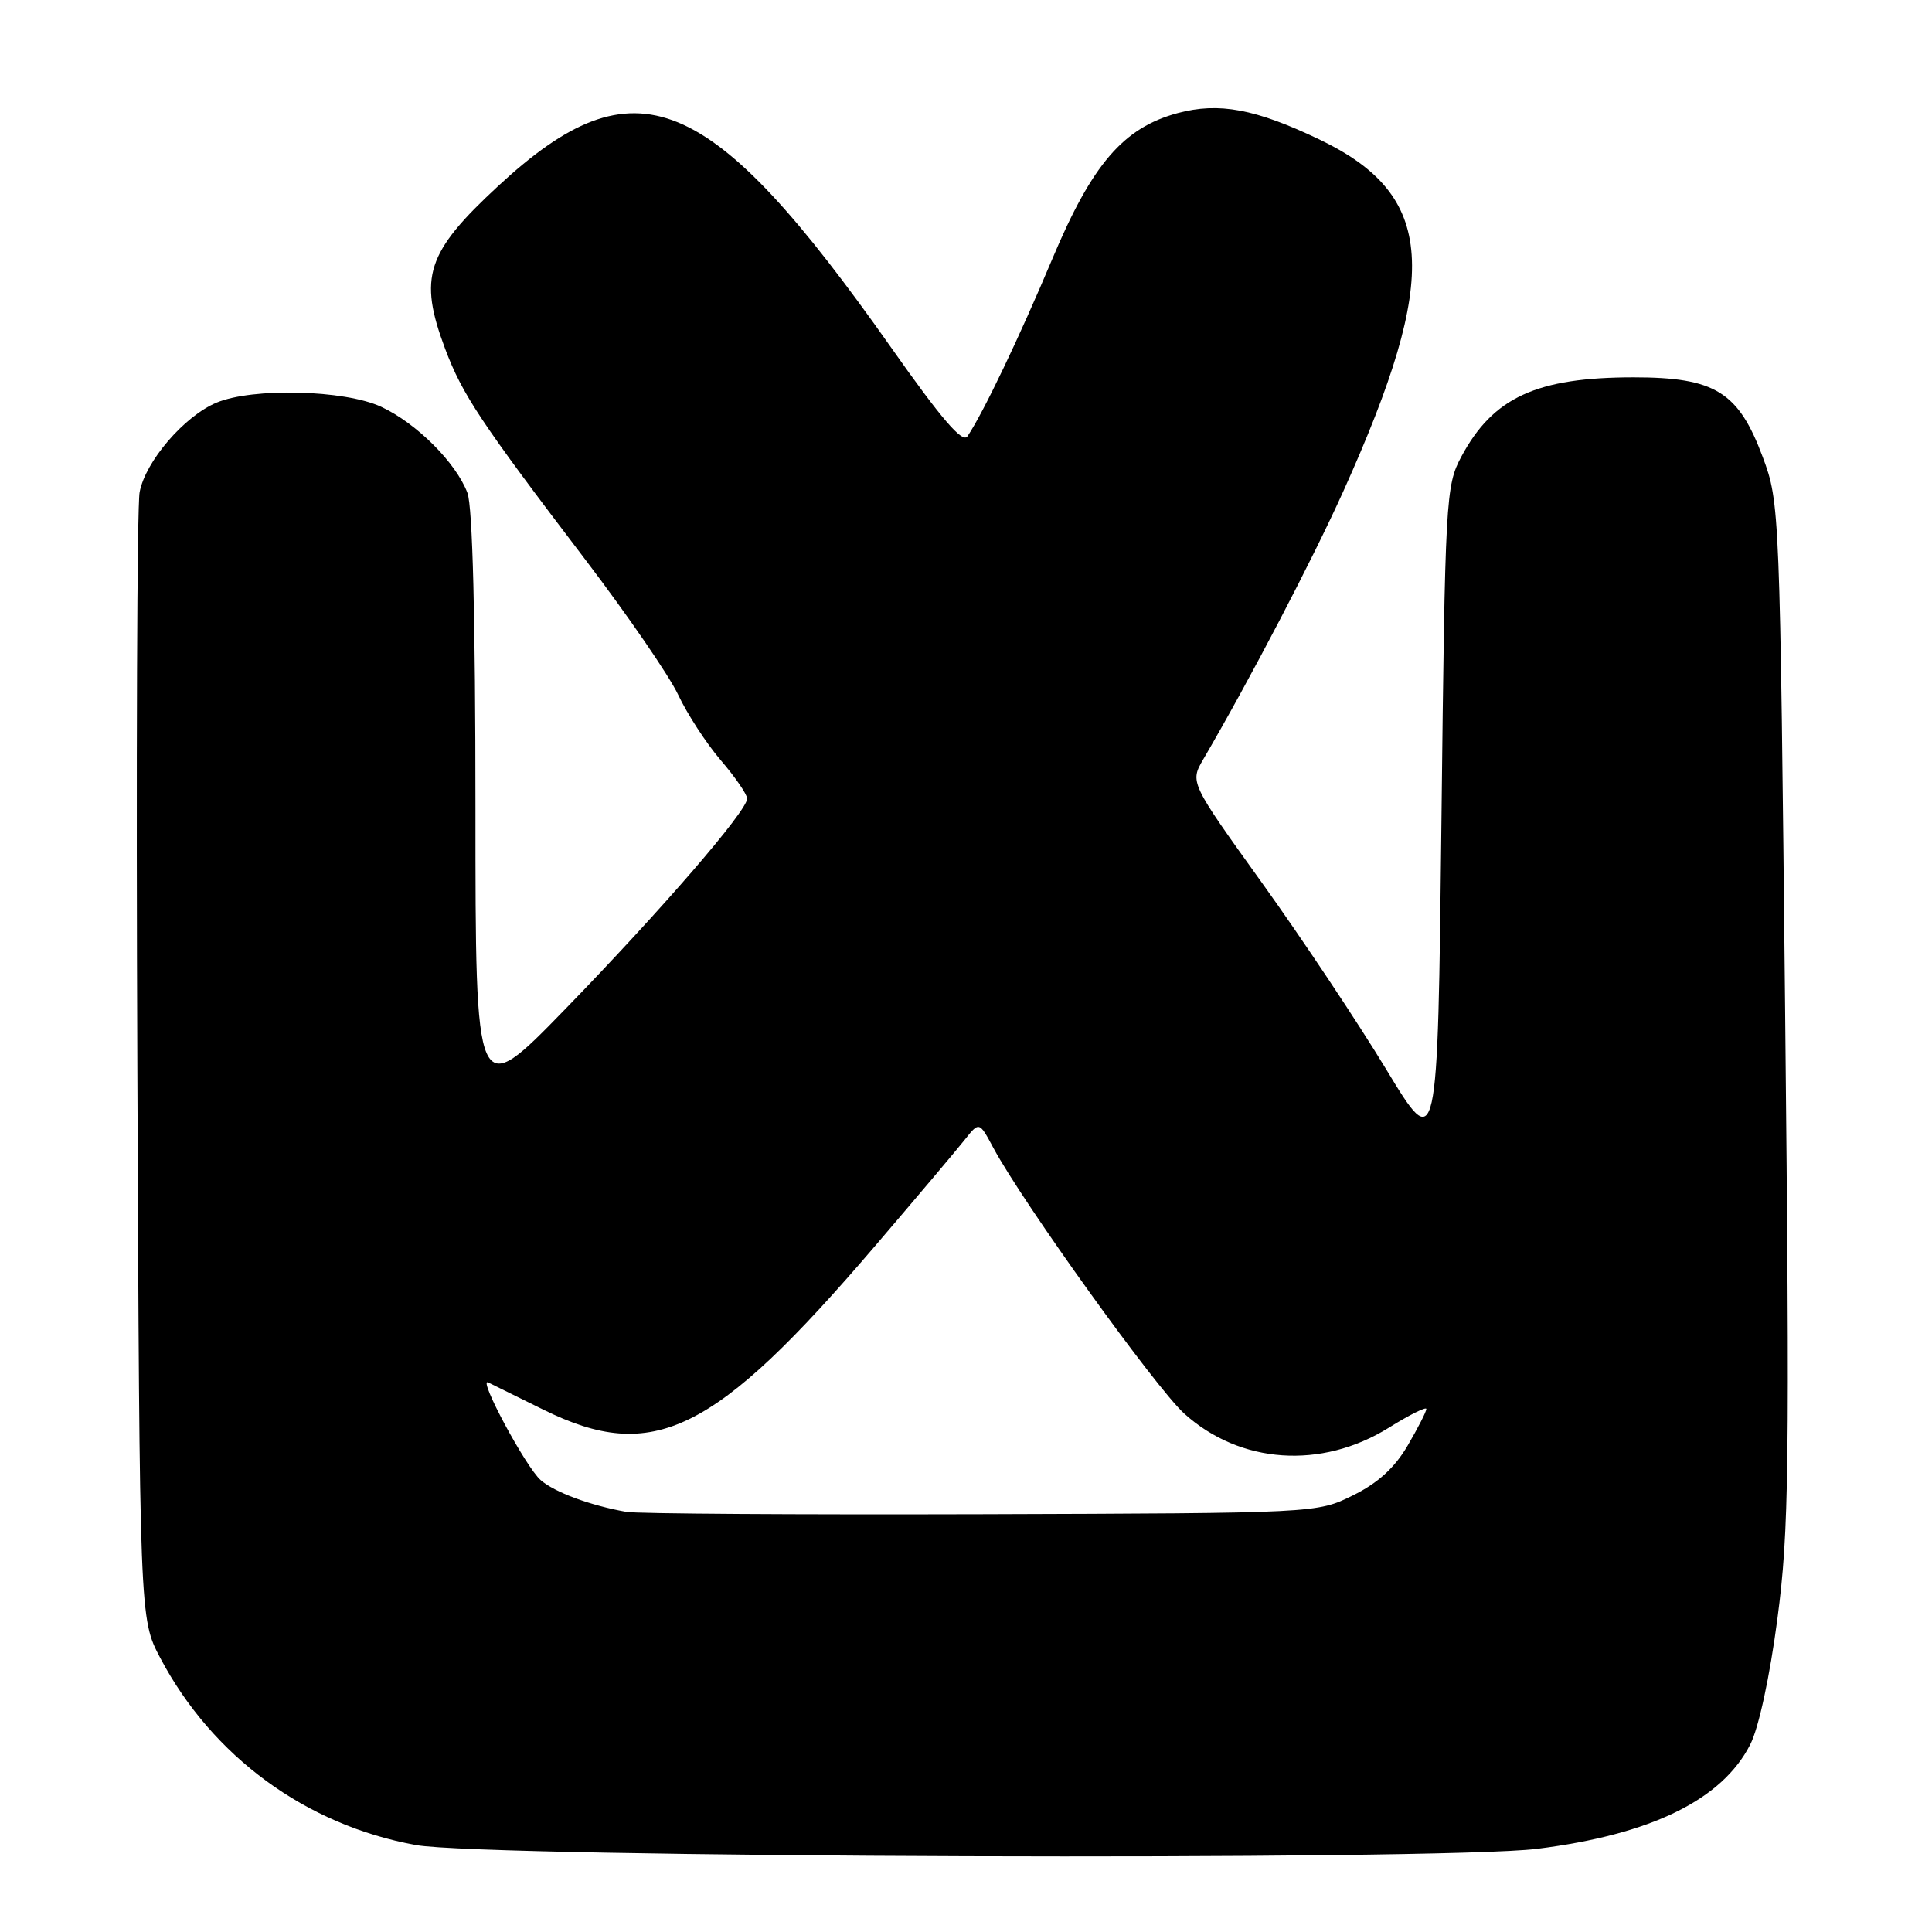 <?xml version="1.0" encoding="UTF-8" standalone="no"?>
<!DOCTYPE svg PUBLIC "-//W3C//DTD SVG 1.1//EN" "http://www.w3.org/Graphics/SVG/1.1/DTD/svg11.dtd" >
<svg xmlns="http://www.w3.org/2000/svg" xmlns:xlink="http://www.w3.org/1999/xlink" version="1.1" viewBox="0 0 256 256">
 <g >
 <path fill="currentColor"
d=" M 203.67 244.98 C 218.77 243.09 228.18 238.49 231.91 231.17 C 233.04 228.97 234.51 222.16 235.52 214.47 C 237.05 202.85 237.16 194.50 236.54 134.08 C 235.85 67.35 235.82 66.60 233.58 60.58 C 230.36 51.92 227.26 50.00 216.48 50.00 C 203.61 50.00 197.85 52.65 193.64 60.50 C 191.57 64.37 191.48 65.92 191.00 108.74 C 190.50 152.97 190.50 152.97 183.66 141.66 C 179.90 135.45 172.51 124.35 167.24 117.01 C 157.66 103.66 157.66 103.66 159.46 100.58 C 165.66 89.96 173.91 74.16 178.01 65.07 C 190.95 36.35 190.24 25.87 174.85 18.49 C 166.34 14.42 161.51 13.52 156.06 14.98 C 148.86 16.92 144.72 21.73 139.44 34.30 C 135.04 44.76 130.26 54.76 128.19 57.82 C 127.54 58.77 124.73 55.50 118.07 46.04 C 93.98 11.85 84.19 7.82 66.02 24.64 C 56.49 33.46 55.43 36.73 58.98 46.21 C 61.27 52.30 63.70 55.96 77.61 74.22 C 83.17 81.53 88.69 89.56 89.87 92.08 C 91.05 94.59 93.58 98.49 95.50 100.73 C 97.43 102.98 99.00 105.27 99.00 105.82 C 99.00 107.45 87.61 120.63 74.88 133.73 C 63.00 145.95 63.00 145.95 63.00 107.04 C 63.00 82.04 62.62 67.12 61.94 65.32 C 60.43 61.31 55.18 56.07 50.50 53.90 C 45.65 51.65 33.50 51.35 28.70 53.35 C 24.41 55.14 19.25 61.16 18.50 65.23 C 18.16 67.03 18.03 101.35 18.20 141.50 C 18.50 214.50 18.50 214.50 21.22 219.66 C 28.13 232.76 40.54 241.84 55.12 244.48 C 64.37 246.16 190.90 246.58 203.67 244.98 Z  M 83.00 200.33 C 78.20 199.48 73.49 197.73 71.64 196.12 C 69.68 194.41 63.28 182.50 64.68 183.18 C 65.13 183.40 68.42 185.02 72.00 186.79 C 86.55 193.98 94.67 189.98 115.89 165.17 C 121.38 158.75 126.74 152.40 127.81 151.05 C 129.75 148.60 129.75 148.60 131.62 152.09 C 135.57 159.44 153.13 183.88 156.92 187.31 C 164.32 193.99 175.07 194.74 184.01 189.19 C 186.75 187.48 189.00 186.36 189.00 186.70 C 189.00 187.04 187.88 189.23 186.51 191.57 C 184.79 194.50 182.56 196.53 179.26 198.15 C 174.50 200.50 174.50 200.50 130.00 200.64 C 105.52 200.71 84.38 200.58 83.00 200.33 Z "/>
</g>
</svg>